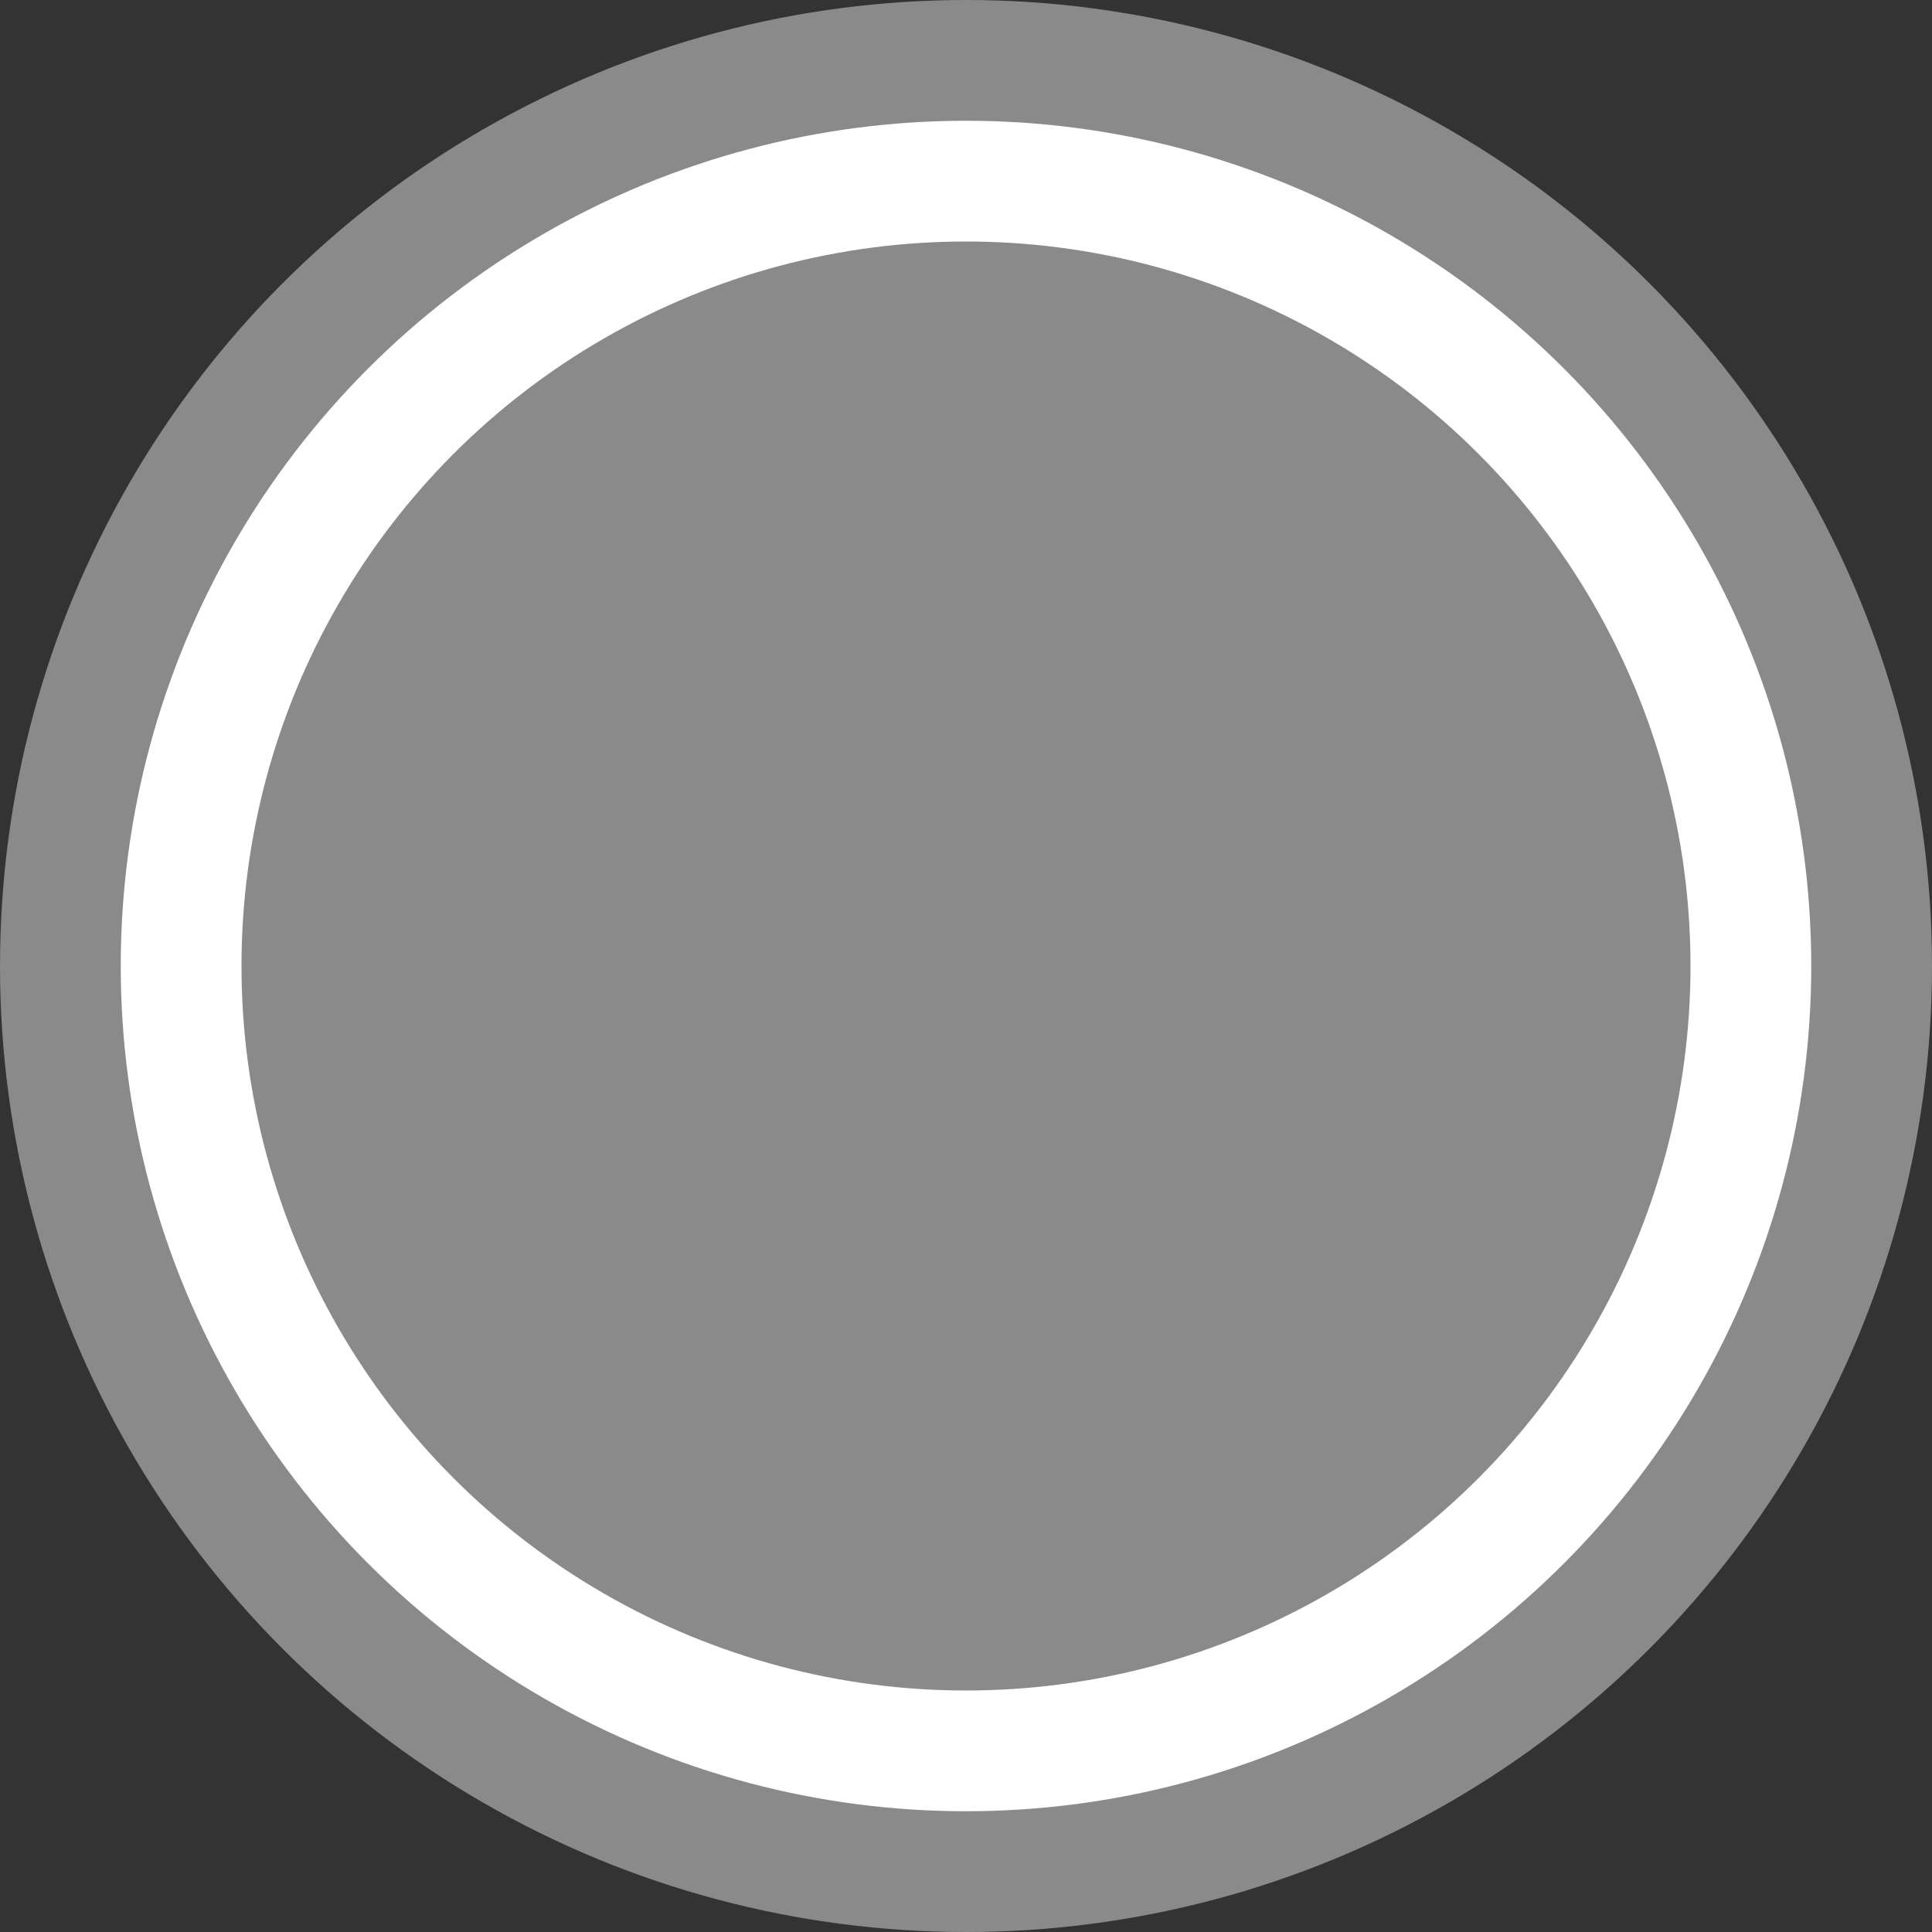 <?xml version="1.0" encoding="UTF-8" standalone="no"?>
<!-- Created with Inkscape (http://www.inkscape.org/) -->

<svg
   xmlns:dc="http://purl.org/dc/elements/1.1/"
   xmlns:cc="http://creativecommons.org/ns#"
   xmlns:rdf="http://www.w3.org/1999/02/22-rdf-syntax-ns#"
   xmlns:svg="http://www.w3.org/2000/svg"
   xmlns="http://www.w3.org/2000/svg"
   xmlns:sodipodi="http://sodipodi.sourceforge.net/DTD/sodipodi-0.dtd"
   xmlns:inkscape="http://www.inkscape.org/namespaces/inkscape"
   width="40mm"
   height="40mm"
   viewBox="0 0 40 40"
   version="1.1"
   id="svg8"
   inkscape:version="0.92.4 (5da689c313, 2019-01-14)"
   sodipodi:docname="legend-cekani.svg">
  <rect x="0" y="0" width="40" height="40" fill="#333333" stroke="none"/>
  <defs
     id="defs2">
    <inkscape:perspective
       sodipodi:type="inkscape:persp3d"
       inkscape:vp_x="0 : 148.5 : 1"
       inkscape:vp_y="0 : 1000 : 0"
       inkscape:vp_z="210 : 148.5 : 1"
       inkscape:persp3d-origin="105 : 99 : 1"
       id="perspective1092" />
  </defs>
  <sodipodi:namedview
     id="base"
     pagecolor="#ffffff"
     bordercolor="#666666"
     borderopacity="1.0"
     inkscape:pageopacity="0.0"
     inkscape:pageshadow="2"
     inkscape:zoom="1.979899"
     inkscape:cx="-35.44764"
     inkscape:cy="-58.507001"
     inkscape:document-units="mm"
     inkscape:current-layer="layer1"
     showgrid="false"
     inkscape:snap-grids="true"
     inkscape:window-width="1718"
     inkscape:window-height="1378"
     inkscape:window-x="-7"
     inkscape:window-y="0"
     inkscape:window-maximized="0"
     fit-margin-top="0"
     fit-margin-left="0"
     fit-margin-right="0"
     fit-margin-bottom="0" />
  <g
     inkscape:label="Vrstva 1"
     inkscape:groupmode="layer"
     id="layer1"
     transform="translate(-25.692,-100.274)">
    <g
       id="g1234"
       transform="translate(-9.071,-219.982)"
       style="opacity:1">
      <rect
         y="320.256"
         x="34.763"
         height="40"
         width="40"
         id="rect921-2-8-6"
         style="opacity:1;fill:#ffffff;fill-opacity:0;fill-rule:nonzero;stroke:none;stroke-width:1.7;stroke-miterlimit:4;stroke-dasharray:none;stroke-opacity:1" />
      <circle
         r="20"
         cy="340.256"
         cx="54.763"
         id="path815-7-6-6-1"
         style="opacity:1;fill:#8a8a8a;fill-opacity:1;fill-rule:nonzero;stroke:none;stroke-width:1.877;stroke-miterlimit:4;stroke-dasharray:none;stroke-opacity:1" />
      <circle
         inkscape:transform-center-y="25.135417"
         inkscape:transform-center-x="16.81994"
         r="17.5"
         cy="340.256"
         cx="54.763"
         id="path815-2-2-1-0"
         style="opacity:1;fill:#ffffff;fill-opacity:1;fill-rule:nonzero;stroke:none;stroke-width:1.642;stroke-miterlimit:4;stroke-dasharray:none;stroke-opacity:1" />
      <circle
         r="15"
         cy="340.256"
         cx="54.763"
         id="path815-2-2-2"
         style="opacity:1;fill:#8a8a8a;fill-opacity:1;fill-rule:nonzero;stroke:none;stroke-width:1.408;stroke-miterlimit:4;stroke-dasharray:none;stroke-opacity:1" />
    </g>
    <rect
       style="opacity:1;fill:#ffffff;fill-opacity:0;fill-rule:nonzero;stroke:none;stroke-width:1.7;stroke-miterlimit:4;stroke-dasharray:none;stroke-opacity:1"
       id="rect824"
       width="40"
       height="40"
       x="25.692"
       y="100.274" />
  </g>
</svg>
